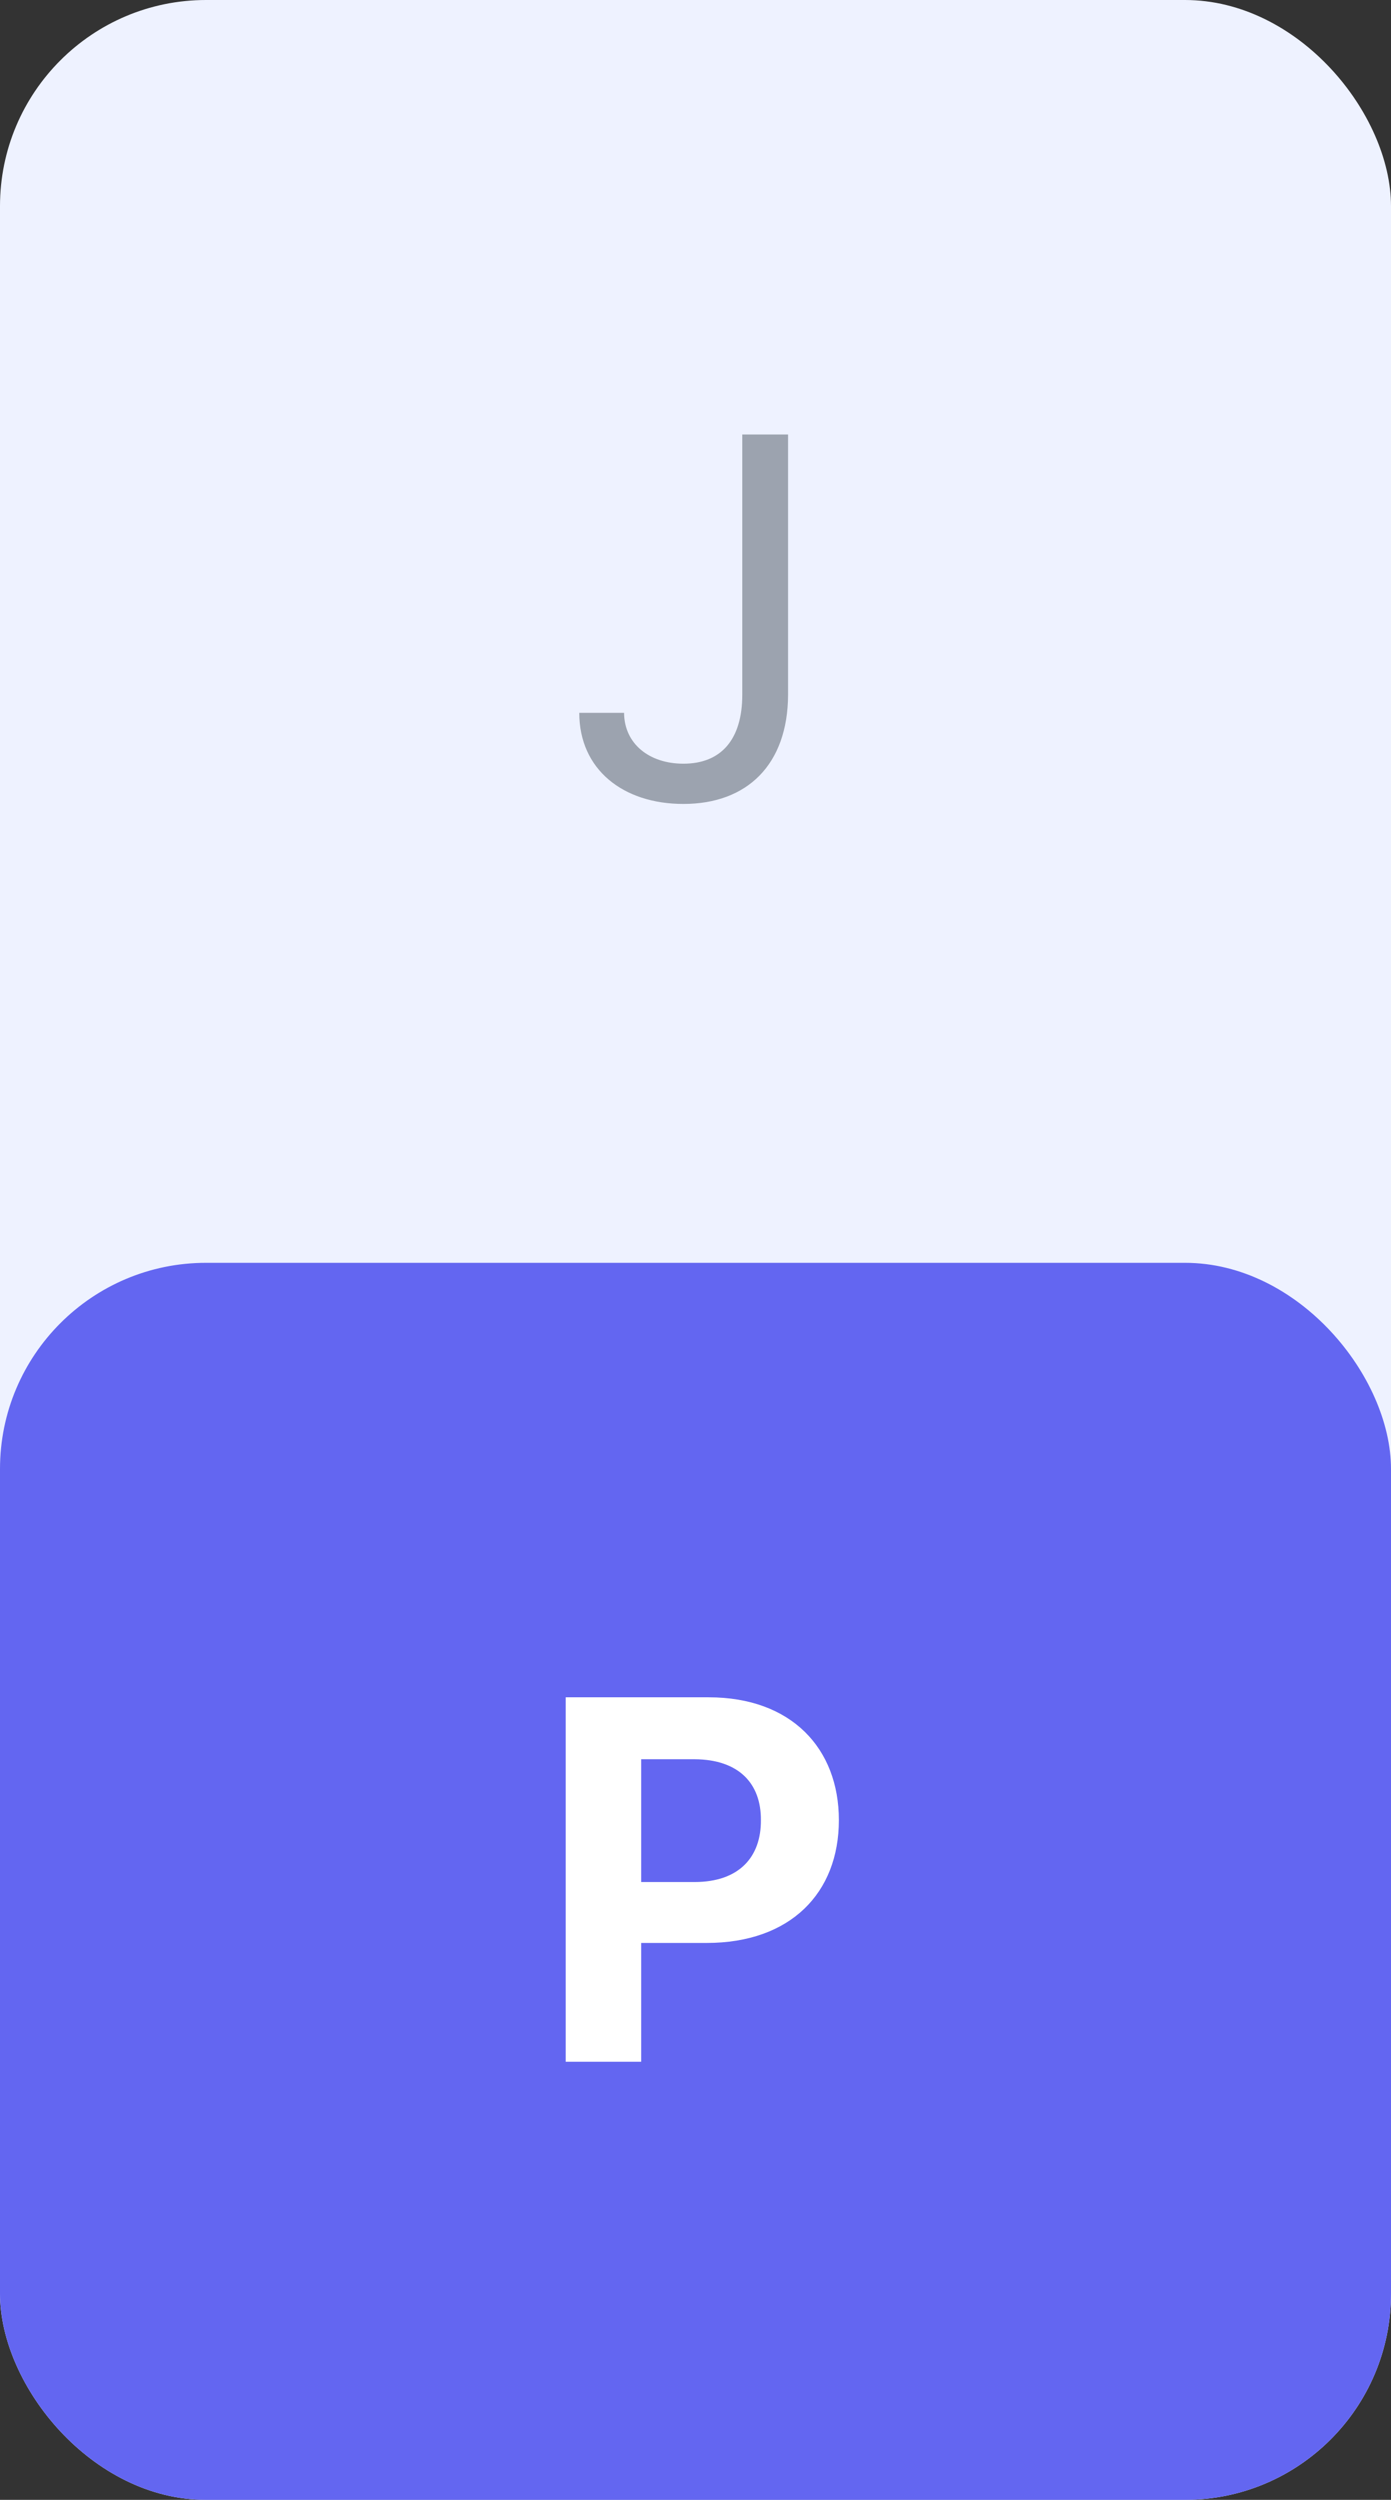 <svg width="54" height="97" viewBox="0 0 54 97" fill="none" xmlns="http://www.w3.org/2000/svg">
    <rect x="0" y="0" width="54" height="97" fill="#333333" stroke="none"/>
    <rect width="54" height="97" rx="8" fill="#EEF2FF"/>
    <path d="M28.816 16.859H30.594V26.957C30.584 29.672 29.002 31.195 26.531 31.195C24.188 31.195 22.488 29.857 22.488 27.66H24.227C24.236 28.861 25.203 29.633 26.531 29.633C27.986 29.633 28.816 28.705 28.816 26.957V16.859Z" fill="#9CA3AF"/>
    <rect y="49" width="54" height="48" rx="8" fill="#6366F1"/>
    <path d="M21.961 80V65.859H27.508C30.721 65.859 32.566 67.842 32.566 70.625C32.566 73.447 30.691 75.391 27.43 75.391H24.891V80H21.961ZM24.891 73.027H26.961C28.699 73.027 29.549 72.051 29.539 70.625C29.549 69.219 28.699 68.272 26.961 68.262H24.891V73.027Z" fill="white"/>
</svg>
